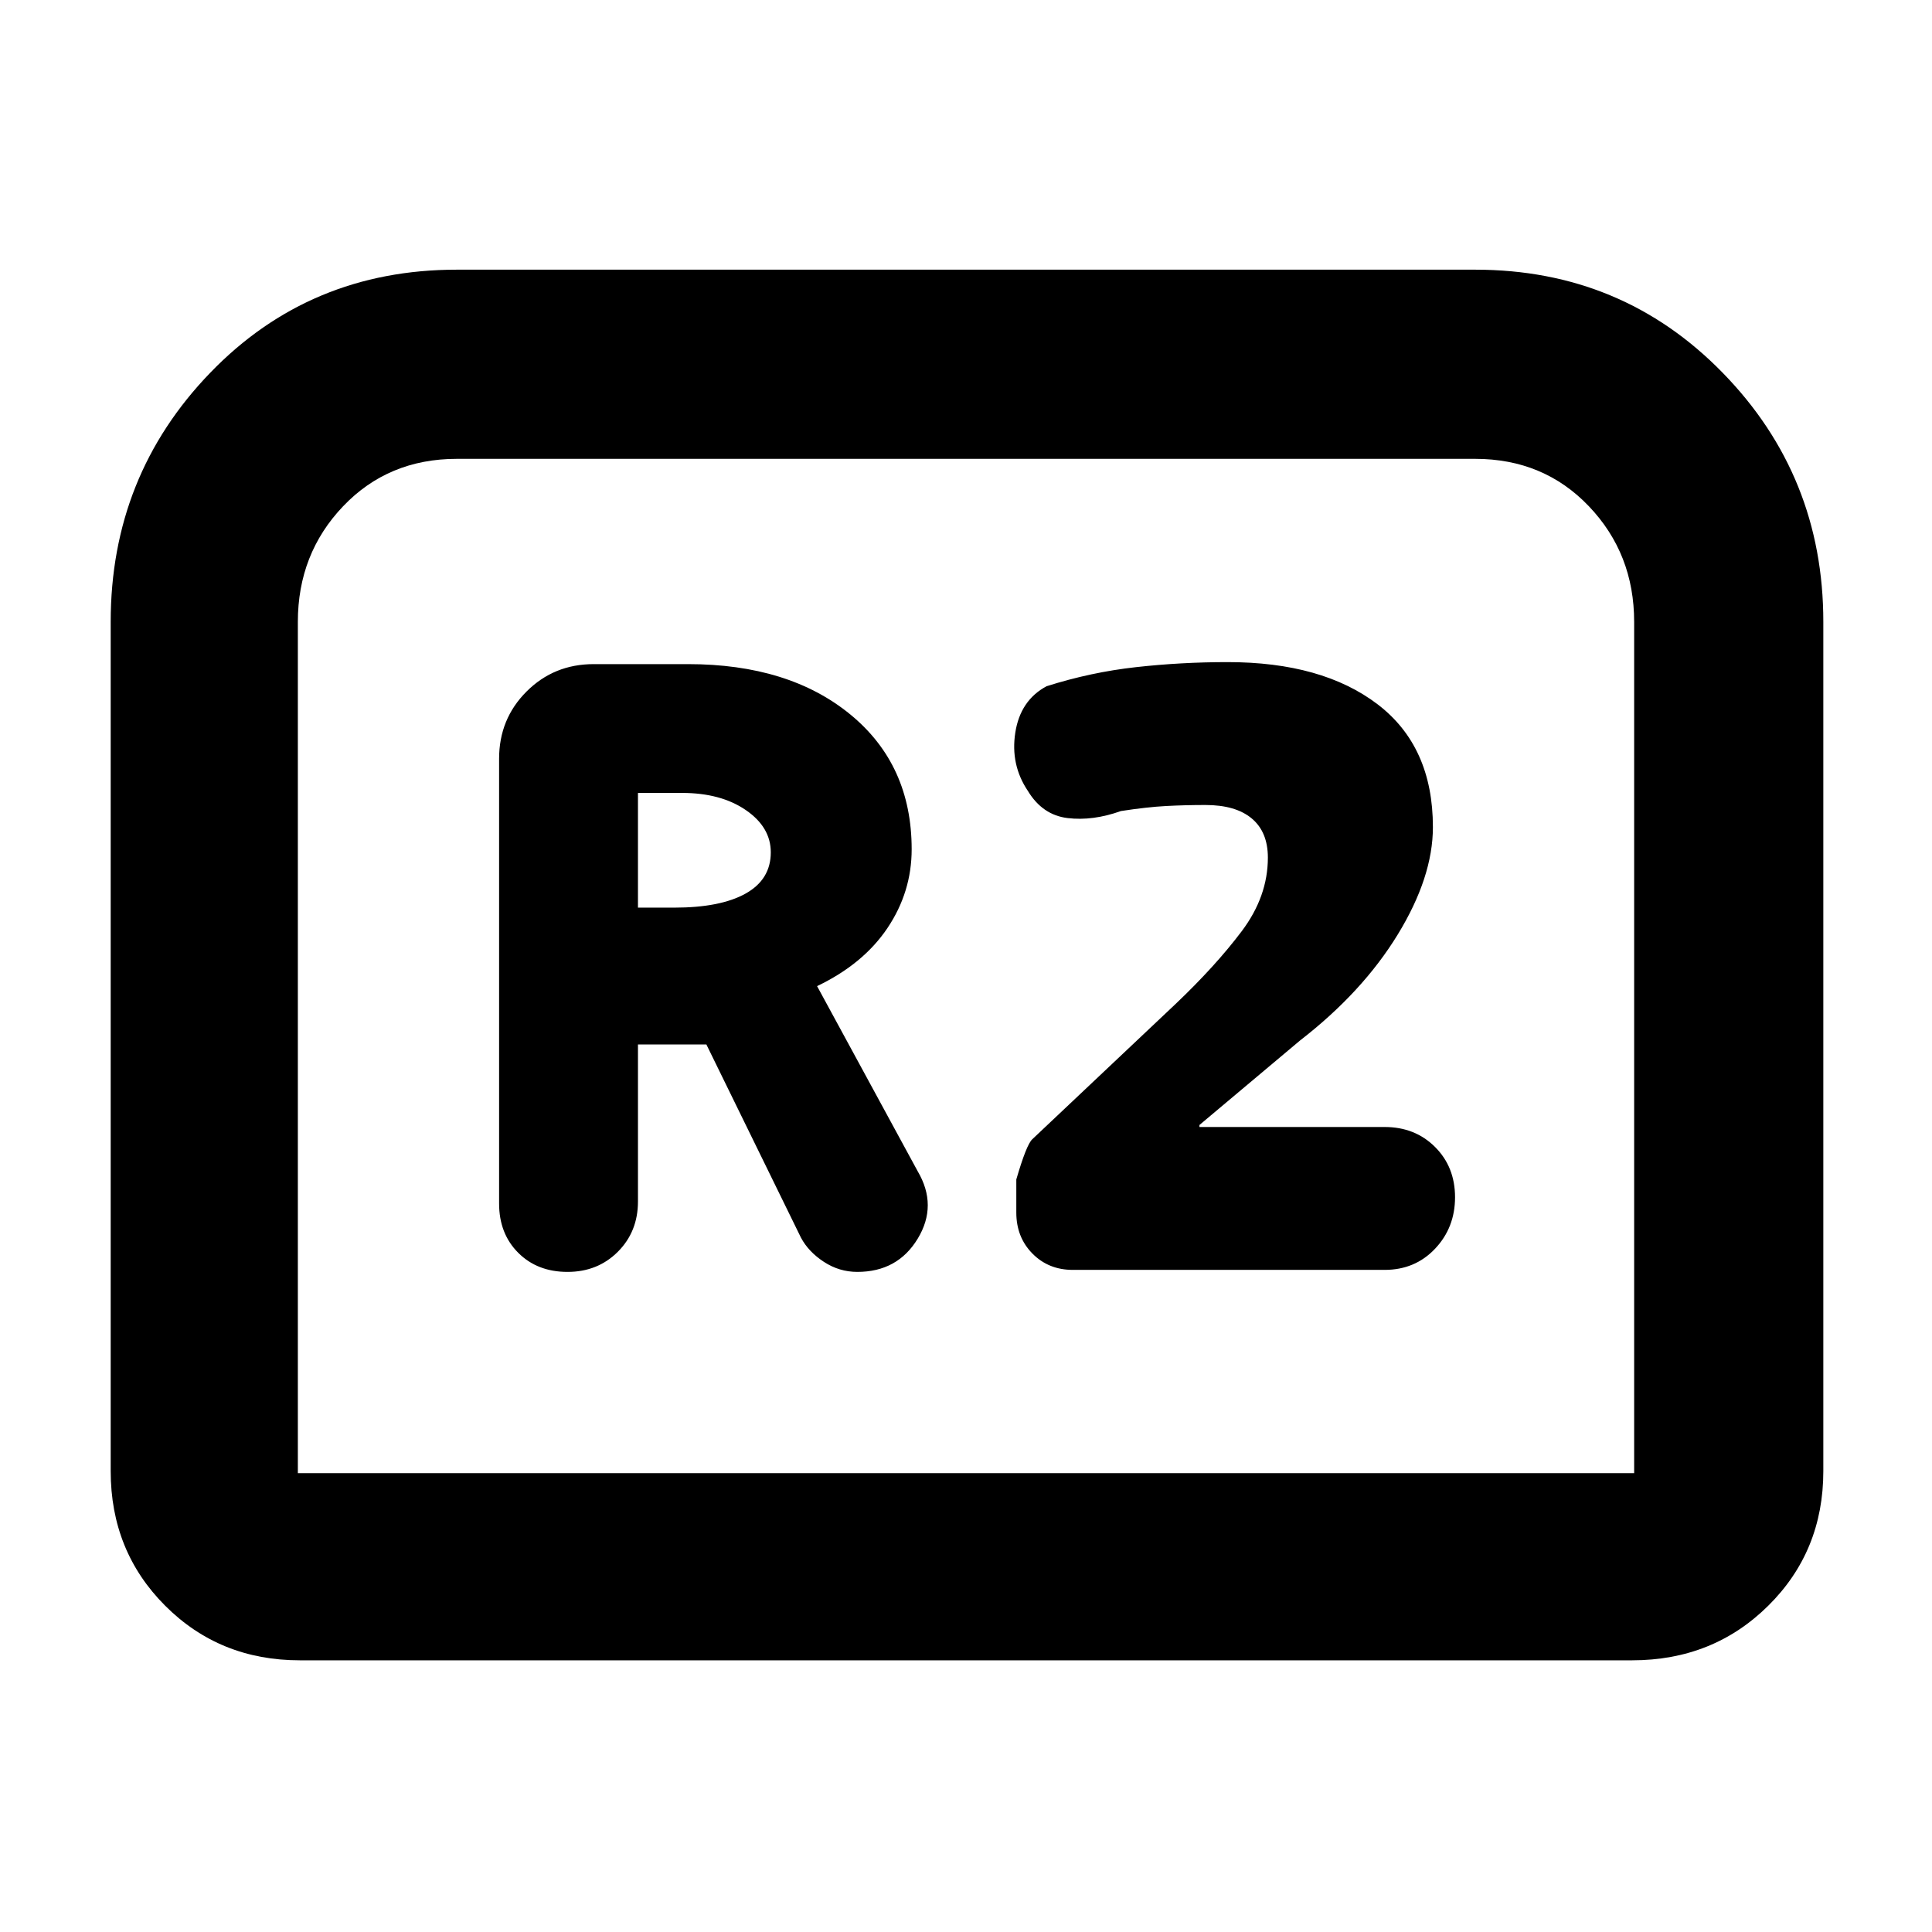<svg xmlns="http://www.w3.org/2000/svg" height="48" viewBox="0 -960 960 960" width="48"><path d="M282-328q15 0 25-10t10-25v-78h34l47 96q3.73 7 11.37 12 7.63 5 16.63 5 20 0 30-16.5t0-33.5l-50-92q23-11 35-28.9t12-39.1q0-42-30.5-67t-80.66-25H295q-19.75 0-33.37 13.62Q248-602.75 248-583v221q0 15 9.5 24.5T282-328Zm35-181v-57h21.91q19.22 0 31.65 8.5Q383-549 383-536.47 383-523 370.5-516q-12.5 7-35.5 7h-18Zm216.06 180H688q15.12 0 25.06-10.5t9.94-25.58q0-15.09-9.94-25Q703.12-400 688-400h-92v-1l50-42q31-24 48.5-52.59Q712-524.17 712-549q0-40.09-27.5-61.05Q657-631 610-631q-23 0-45.5 2.5T520-619q-13 7-15.5 23t6.24 29q7.26 12 19.76 13.5Q543-552 557-557q13-2 22.5-2.5t19.5-.5q15 0 23 6.7t8 19.45q0 19.29-13 36.57T584-461l-71.1 67.12q-2.9 2.76-7.9 19.94v16.46q0 12.24 8 20.36t20.06 8.12ZM55-229v-422q0-72.53 49.44-123.76Q153.89-826 227-826h506q73 0 123 51.24 50 51.23 50 123.76v422q0 39.8-27.39 66.9Q851.21-135 811-135H149q-39.8 0-66.9-27.1Q55-189.2 55-229Zm93 1h664v-423q0-33.84-22.47-57.42T733-732H227q-34.06 0-56.53 23.58T148-651v423Zm0 0h664-664Z"/></svg>